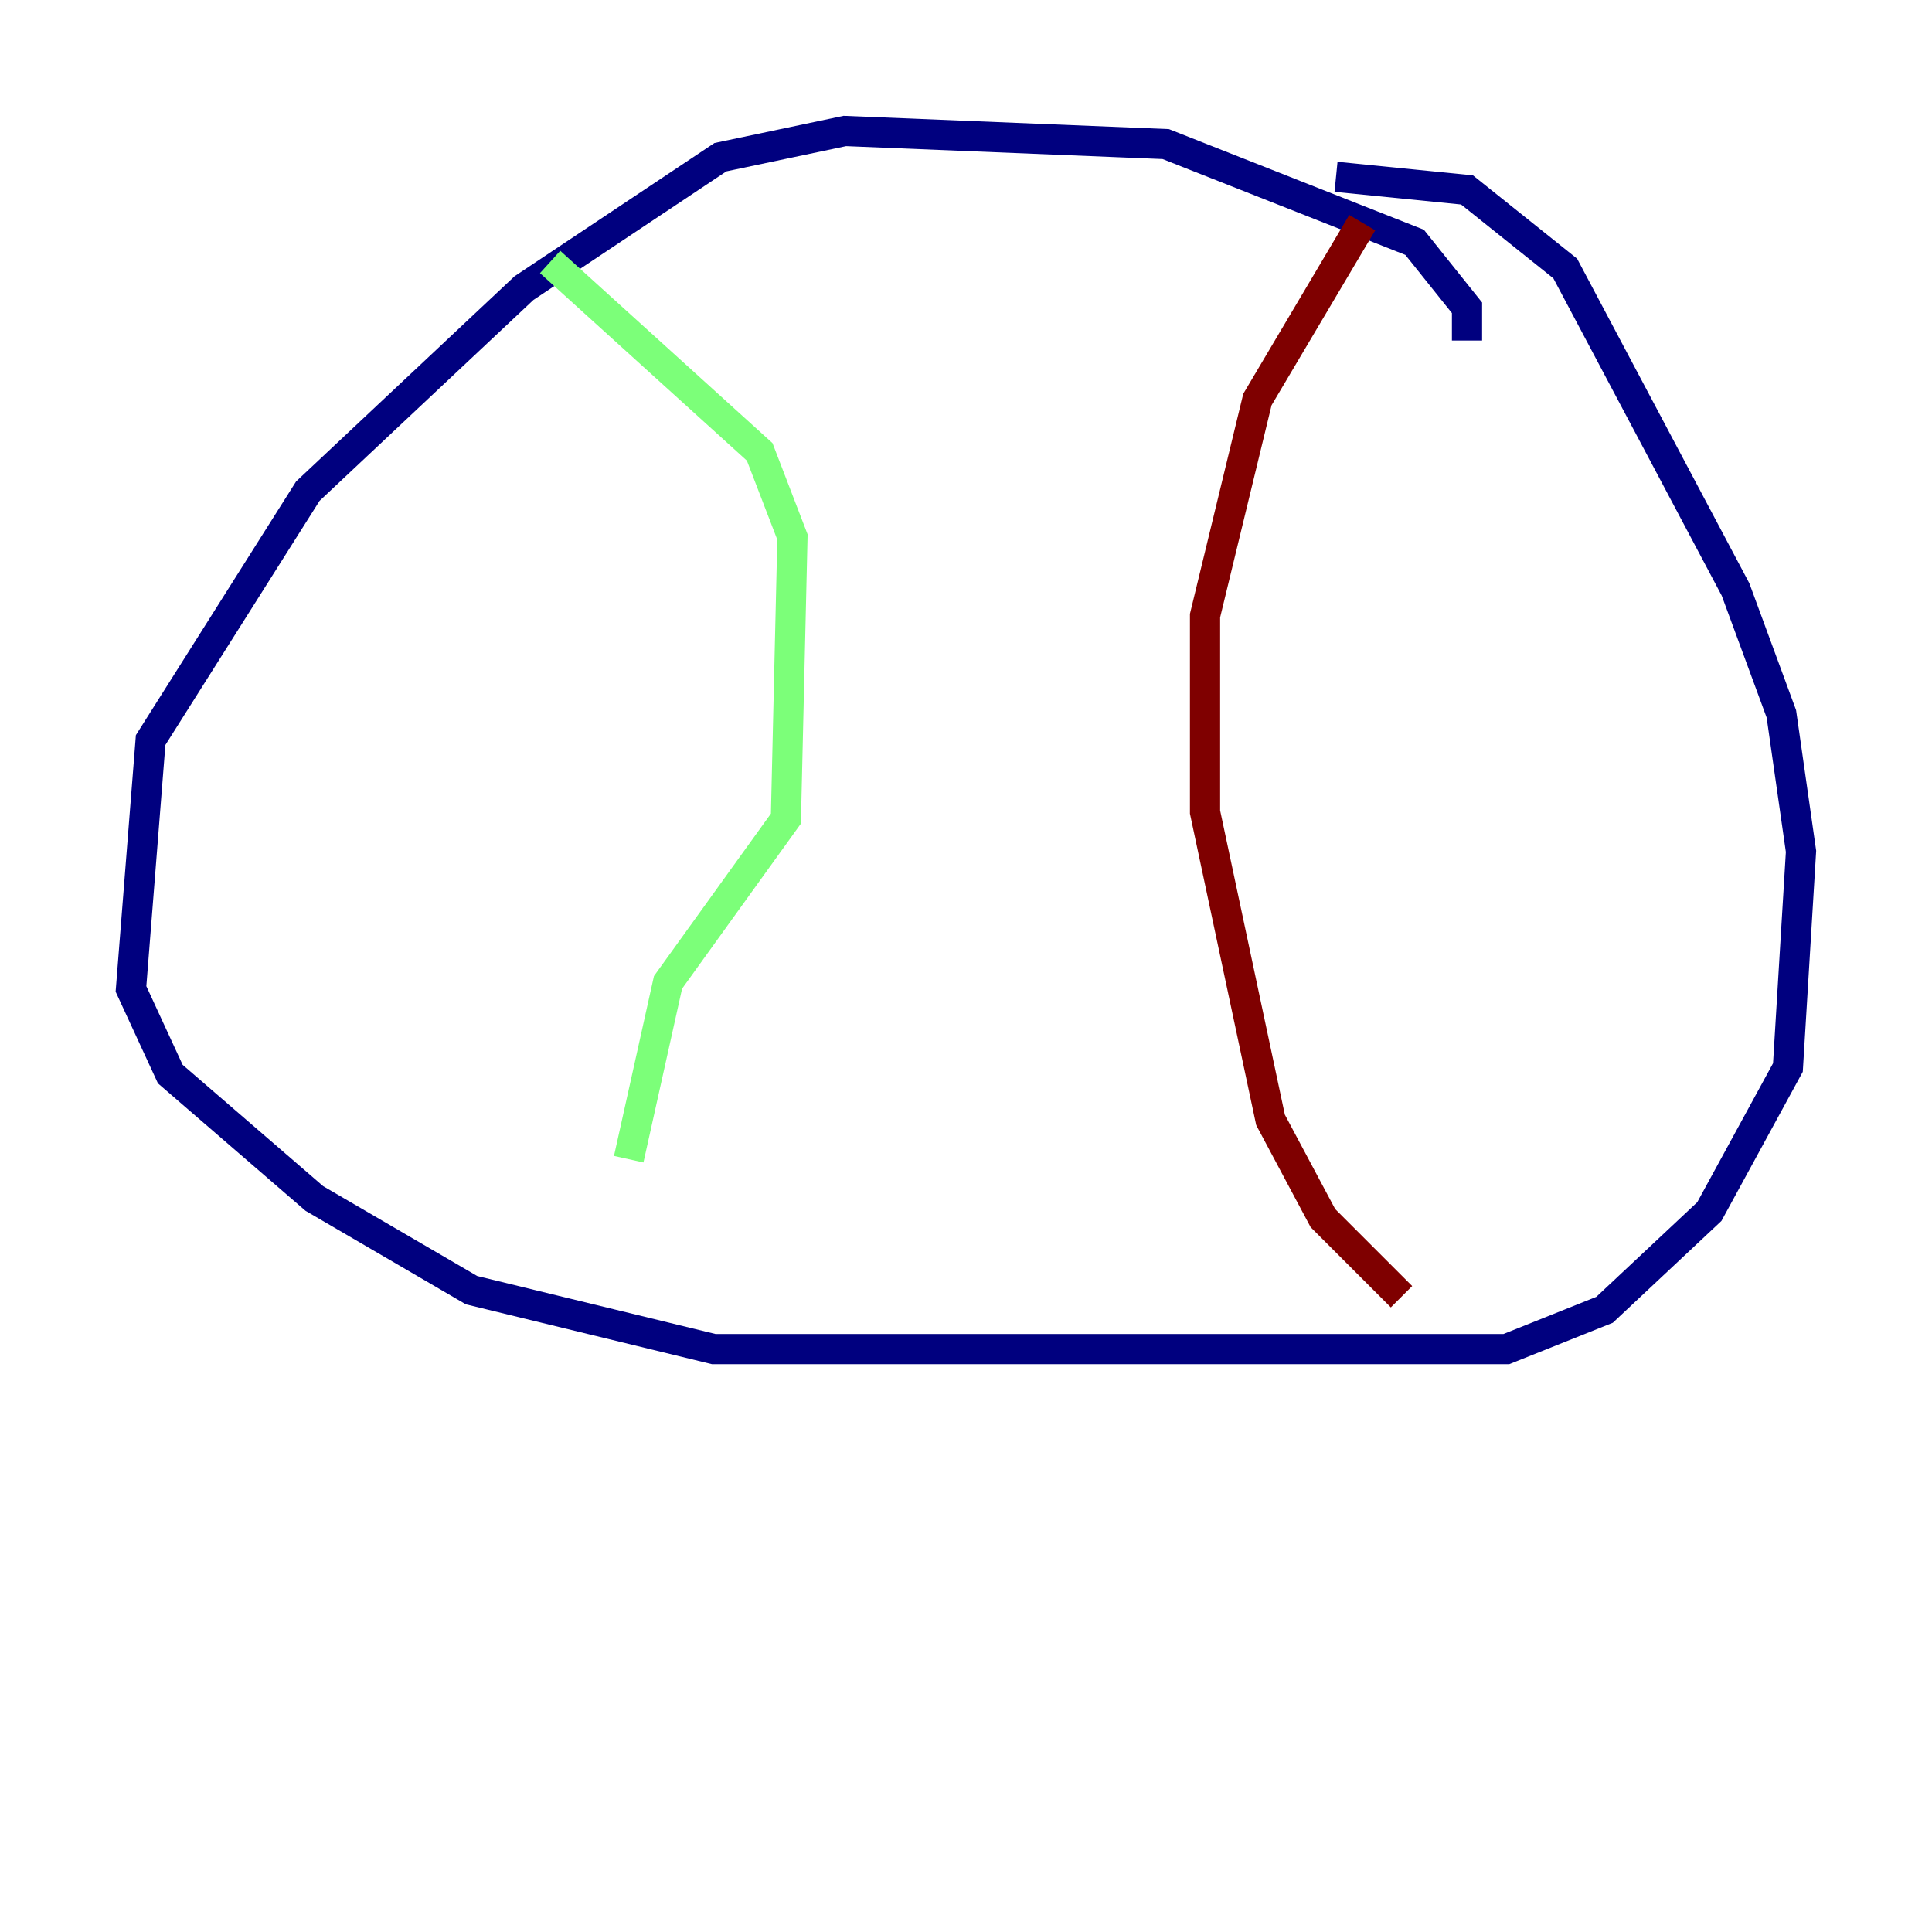 <?xml version="1.0" encoding="utf-8" ?>
<svg baseProfile="tiny" height="128" version="1.2" viewBox="0,0,128,128" width="128" xmlns="http://www.w3.org/2000/svg" xmlns:ev="http://www.w3.org/2001/xml-events" xmlns:xlink="http://www.w3.org/1999/xlink"><defs /><polyline fill="none" points="97.193,22.563 97.193,20.393 93.722,16.054 77.234,9.546 55.973,8.678 47.729,10.414 34.712,19.091 20.393,32.542 9.98,49.031 8.678,65.519 11.281,71.159 20.827,79.403 31.241,85.478 47.295,89.383 99.797,89.383 106.305,86.78 113.248,80.271 118.454,70.725 119.322,56.407 118.02,47.295 114.983,39.051 103.702,17.79 97.193,12.583 88.515,11.715" stroke="#00007f" stroke-width="2" /><polyline fill="none" points="36.447,17.356 50.332,29.939 52.502,35.58 52.068,54.237 44.258,65.085 41.654,76.8" stroke="#7cff79" stroke-width="2" /><polyline fill="none" points="90.251,14.752 83.308,26.468 79.837,40.786 79.837,53.803 84.176,74.197 87.647,80.705 92.854,85.912" stroke="#7f0000" stroke-width="2" /></svg>